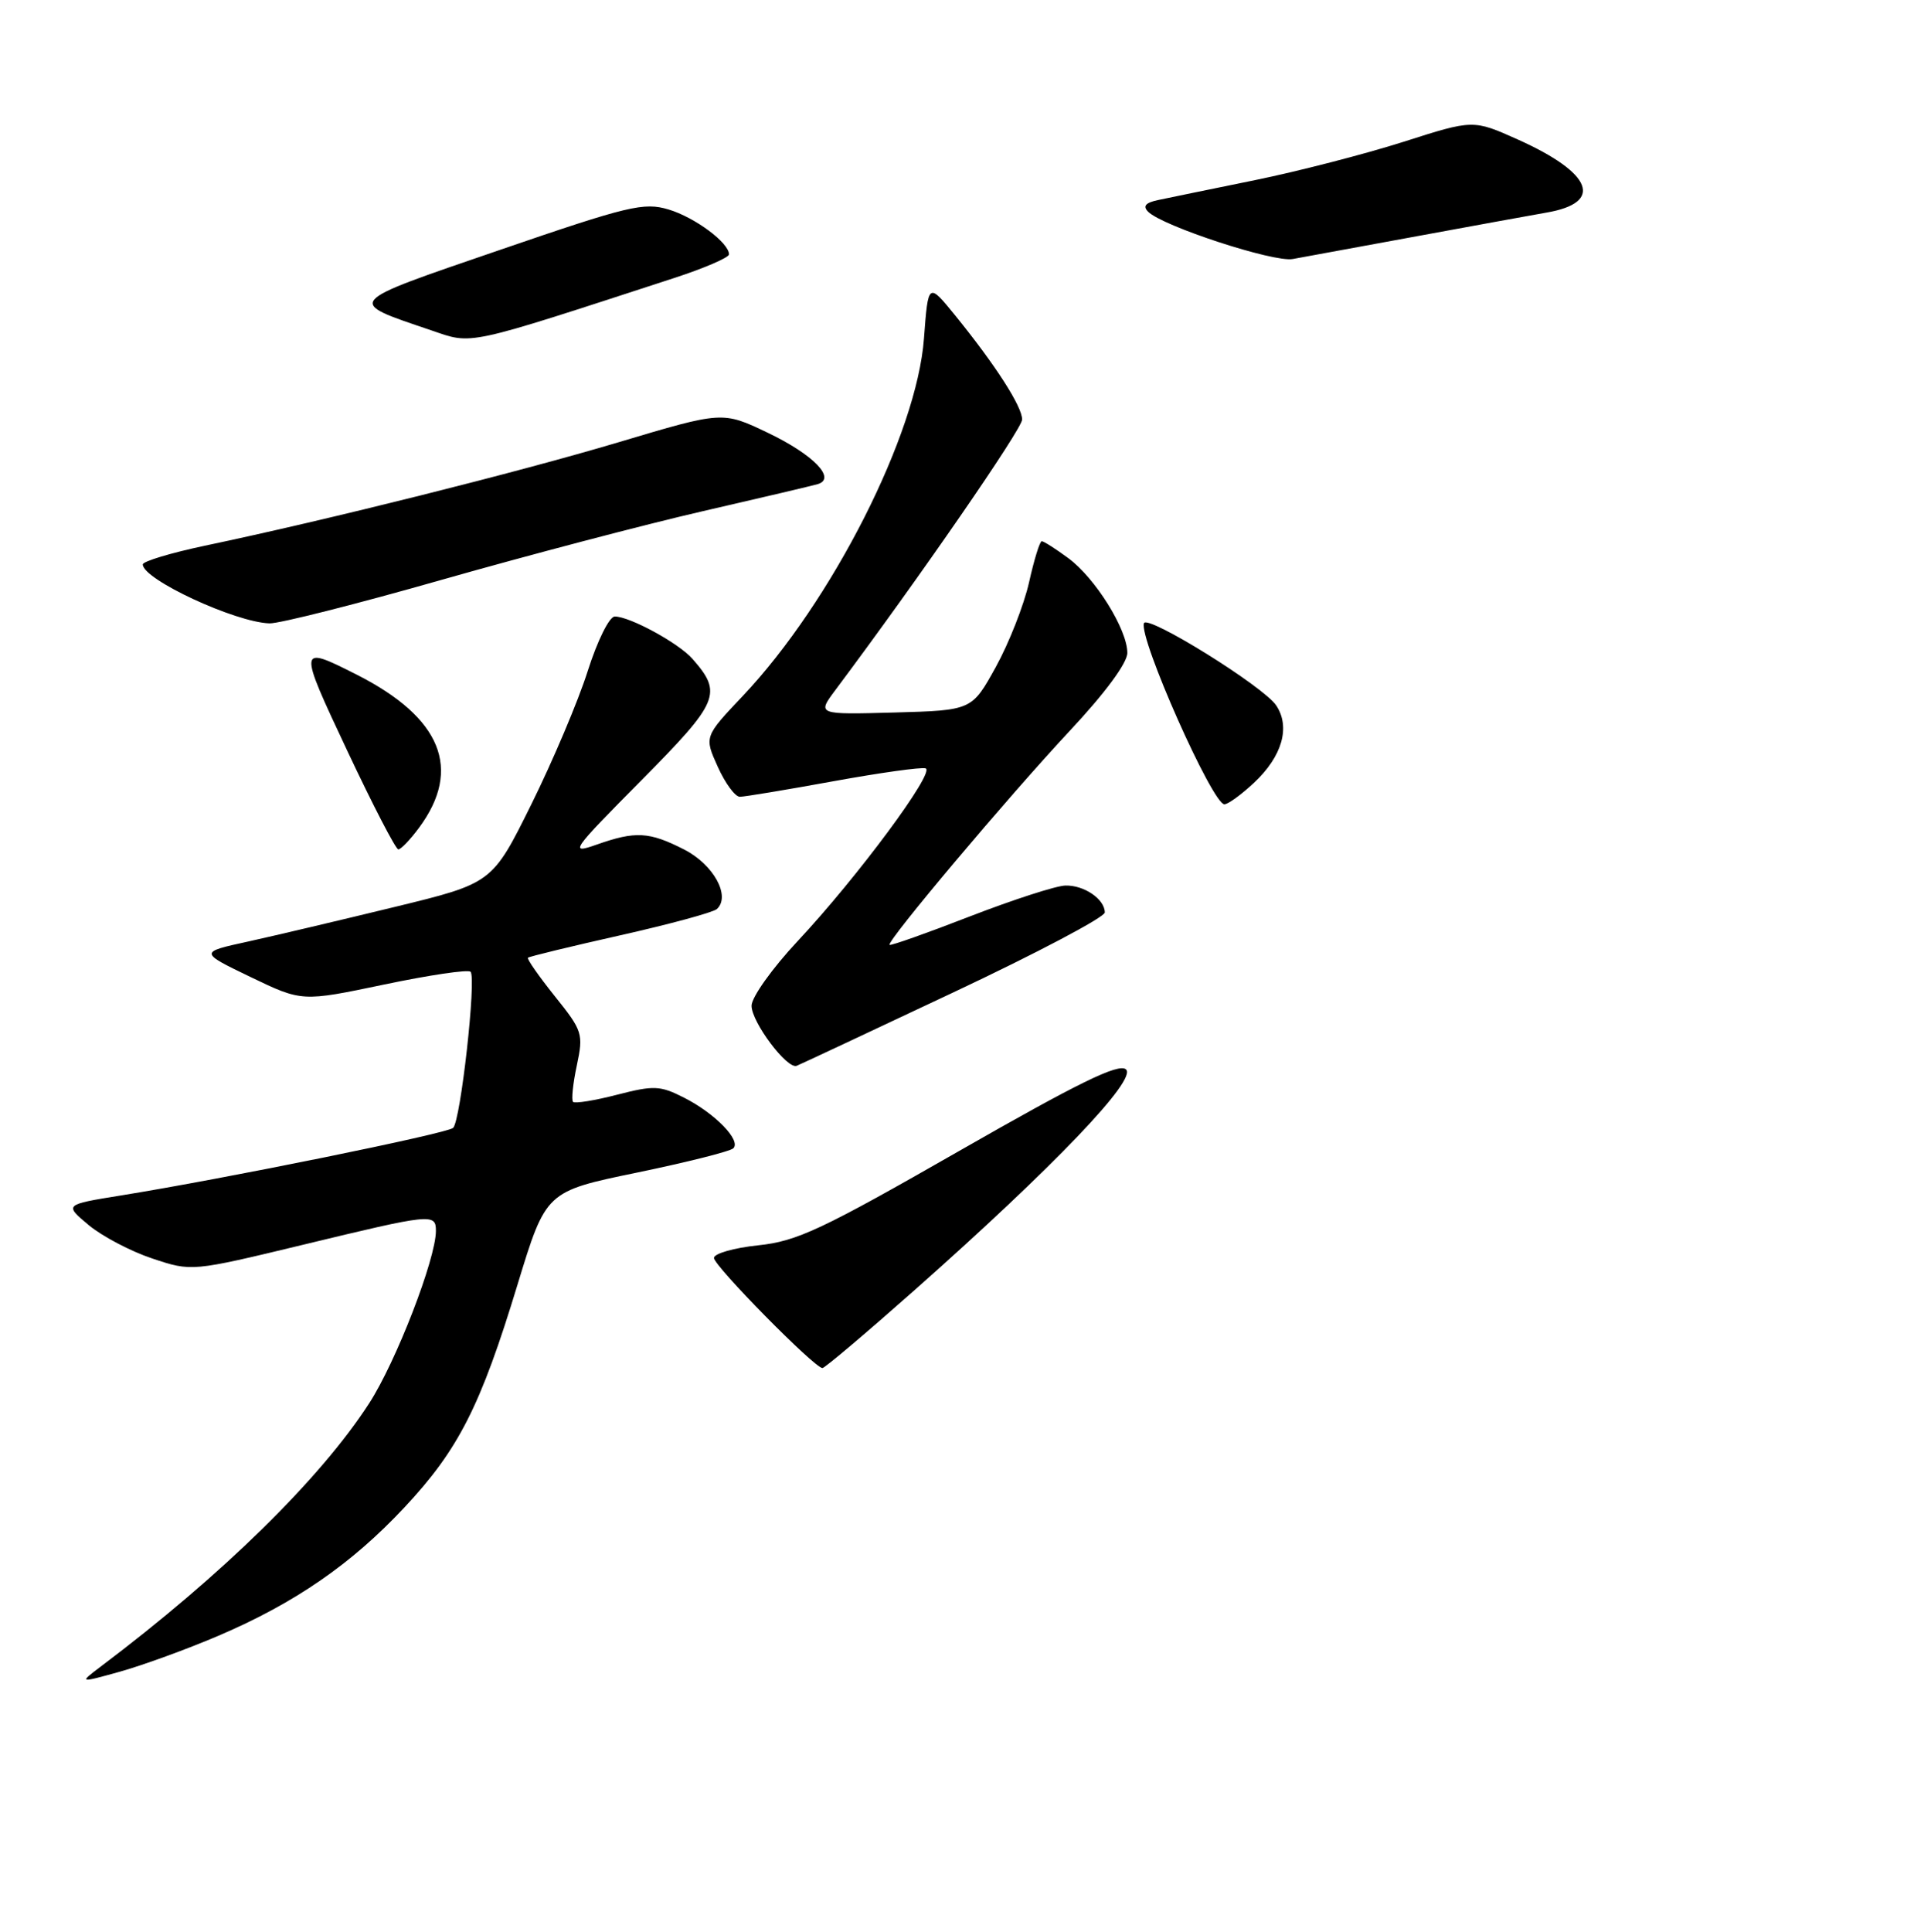 <?xml version="1.0" encoding="UTF-8" standalone="no"?>
<!DOCTYPE svg PUBLIC "-//W3C//DTD SVG 1.1//EN" "http://www.w3.org/Graphics/SVG/1.1/DTD/svg11.dtd" >
<svg xmlns="http://www.w3.org/2000/svg" xmlns:xlink="http://www.w3.org/1999/xlink" version="1.1" viewBox="0 0 256 257">
 <g >
 <path fill="currentColor"
d=" M 29.00 217.64 C 39.24 213.27 46.76 208.08 53.82 200.53 C 61.02 192.83 63.93 187.11 68.86 170.90 C 72.64 158.50 72.64 158.50 84.74 156.00 C 91.40 154.62 97.18 153.17 97.58 152.76 C 98.63 151.70 95.12 148.10 91.00 146.02 C 87.83 144.41 86.99 144.38 82.10 145.64 C 79.13 146.41 76.50 146.83 76.25 146.59 C 76.01 146.34 76.23 144.16 76.75 141.74 C 77.64 137.53 77.52 137.14 73.82 132.53 C 71.70 129.88 70.09 127.58 70.25 127.41 C 70.41 127.25 75.94 125.91 82.52 124.43 C 89.11 122.95 94.89 121.38 95.38 120.94 C 97.26 119.23 94.95 115.01 91.02 113.01 C 86.37 110.64 84.56 110.54 79.37 112.37 C 75.70 113.66 76.02 113.21 85.31 103.84 C 95.71 93.34 96.17 92.24 92.13 87.64 C 90.29 85.55 83.75 81.99 81.79 82.02 C 81.07 82.03 79.48 85.25 78.20 89.27 C 76.94 93.25 73.56 101.22 70.70 107.00 C 65.50 117.50 65.50 117.50 52.50 120.66 C 45.35 122.40 36.58 124.47 33.00 125.26 C 26.50 126.68 26.50 126.68 33.34 129.98 C 40.18 133.27 40.18 133.27 51.10 130.98 C 57.11 129.72 62.29 128.95 62.61 129.28 C 63.41 130.08 61.29 149.13 60.29 150.05 C 59.49 150.80 29.88 156.82 16.02 159.05 C 8.55 160.26 8.55 160.26 11.80 162.98 C 13.59 164.47 17.41 166.48 20.28 167.43 C 25.50 169.17 25.50 169.17 40.35 165.59 C 57.43 161.46 58.00 161.40 58.00 163.75 C 58.00 167.46 52.70 181.16 49.12 186.69 C 42.63 196.73 29.58 209.53 13.42 221.70 C 10.50 223.91 10.50 223.91 16.00 222.38 C 19.02 221.53 24.88 219.40 29.00 217.64 Z  M 121.75 171.58 C 140.26 155.18 151.38 143.56 149.81 142.26 C 148.81 141.43 143.47 144.05 127.64 153.11 C 109.33 163.59 106.06 165.13 100.89 165.67 C 97.65 166.01 95.00 166.77 95.00 167.35 C 95.00 168.42 108.38 182.00 109.43 182.00 C 109.74 182.00 115.28 177.31 121.75 171.58 Z  M 126.88 132.01 C 137.94 126.80 147.00 122.02 147.00 121.39 C 147.00 119.62 144.24 117.74 141.75 117.81 C 140.51 117.84 134.80 119.69 129.06 121.91 C 123.32 124.14 118.51 125.84 118.36 125.70 C 117.92 125.26 134.17 105.97 142.30 97.27 C 147.04 92.21 150.00 88.20 150.00 86.86 C 150.00 83.74 145.73 76.89 142.14 74.25 C 140.46 73.01 138.87 72.00 138.61 72.00 C 138.35 72.00 137.59 74.47 136.92 77.48 C 136.24 80.49 134.25 85.56 132.50 88.73 C 129.31 94.50 129.31 94.50 119.01 94.79 C 108.71 95.07 108.71 95.07 111.16 91.79 C 122.35 76.83 136.00 57.05 136.00 55.81 C 136.00 54.08 132.49 48.62 127.14 42.02 C 123.50 37.54 123.50 37.54 122.94 45.02 C 122.00 57.76 110.71 80.02 98.84 92.58 C 93.70 98.01 93.70 98.01 95.50 102.00 C 96.49 104.20 97.81 106.00 98.44 106.00 C 99.06 106.00 104.65 105.07 110.85 103.94 C 117.06 102.81 122.60 102.03 123.16 102.22 C 124.49 102.66 114.10 116.68 106.15 125.18 C 102.76 128.80 100.00 132.67 100.00 133.80 C 100.00 135.98 104.73 142.28 106.00 141.79 C 106.42 141.63 115.81 137.23 126.88 132.01 Z  M 55.77 110.10 C 61.52 102.32 58.74 95.48 47.50 89.77 C 39.63 85.79 39.62 85.88 46.24 99.95 C 49.62 107.13 52.66 113.00 53.00 113.00 C 53.34 113.00 54.59 111.70 55.77 110.10 Z  M 166.84 104.15 C 170.60 100.64 171.73 96.73 169.81 93.85 C 168.15 91.34 152.63 81.70 152.21 82.91 C 151.51 84.91 161.33 107.00 162.91 107.00 C 163.40 107.00 165.16 105.72 166.84 104.15 Z  M 58.86 77.11 C 70.21 73.88 85.80 69.78 93.50 68.01 C 101.20 66.24 108.08 64.62 108.79 64.41 C 111.33 63.67 108.23 60.48 102.15 57.57 C 96.14 54.70 96.14 54.70 82.32 58.83 C 68.80 62.86 43.70 69.14 27.25 72.60 C 22.71 73.56 19.00 74.68 19.00 75.09 C 19.00 77.08 31.29 82.79 35.86 82.93 C 37.16 82.97 47.51 80.35 58.86 77.11 Z  M 89.75 36.97 C 93.74 35.67 97.00 34.26 97.00 33.84 C 97.00 32.29 92.46 28.92 88.96 27.87 C 85.67 26.88 83.63 27.37 66.48 33.26 C 45.64 40.41 45.94 40.06 57.36 43.94 C 62.96 45.85 61.60 46.14 89.75 36.97 Z  M 188.50 31.43 C 196.20 30.01 203.96 28.60 205.73 28.29 C 213.45 26.98 211.91 23.03 201.96 18.56 C 196.02 15.90 196.02 15.90 186.76 18.86 C 181.67 20.48 172.78 22.78 167.00 23.96 C 161.22 25.14 155.42 26.33 154.11 26.61 C 152.42 26.96 152.02 27.42 152.77 28.17 C 154.69 30.09 169.45 34.92 172.00 34.46 C 173.38 34.21 180.80 32.85 188.50 31.43 Z "/>
</g>
</svg>